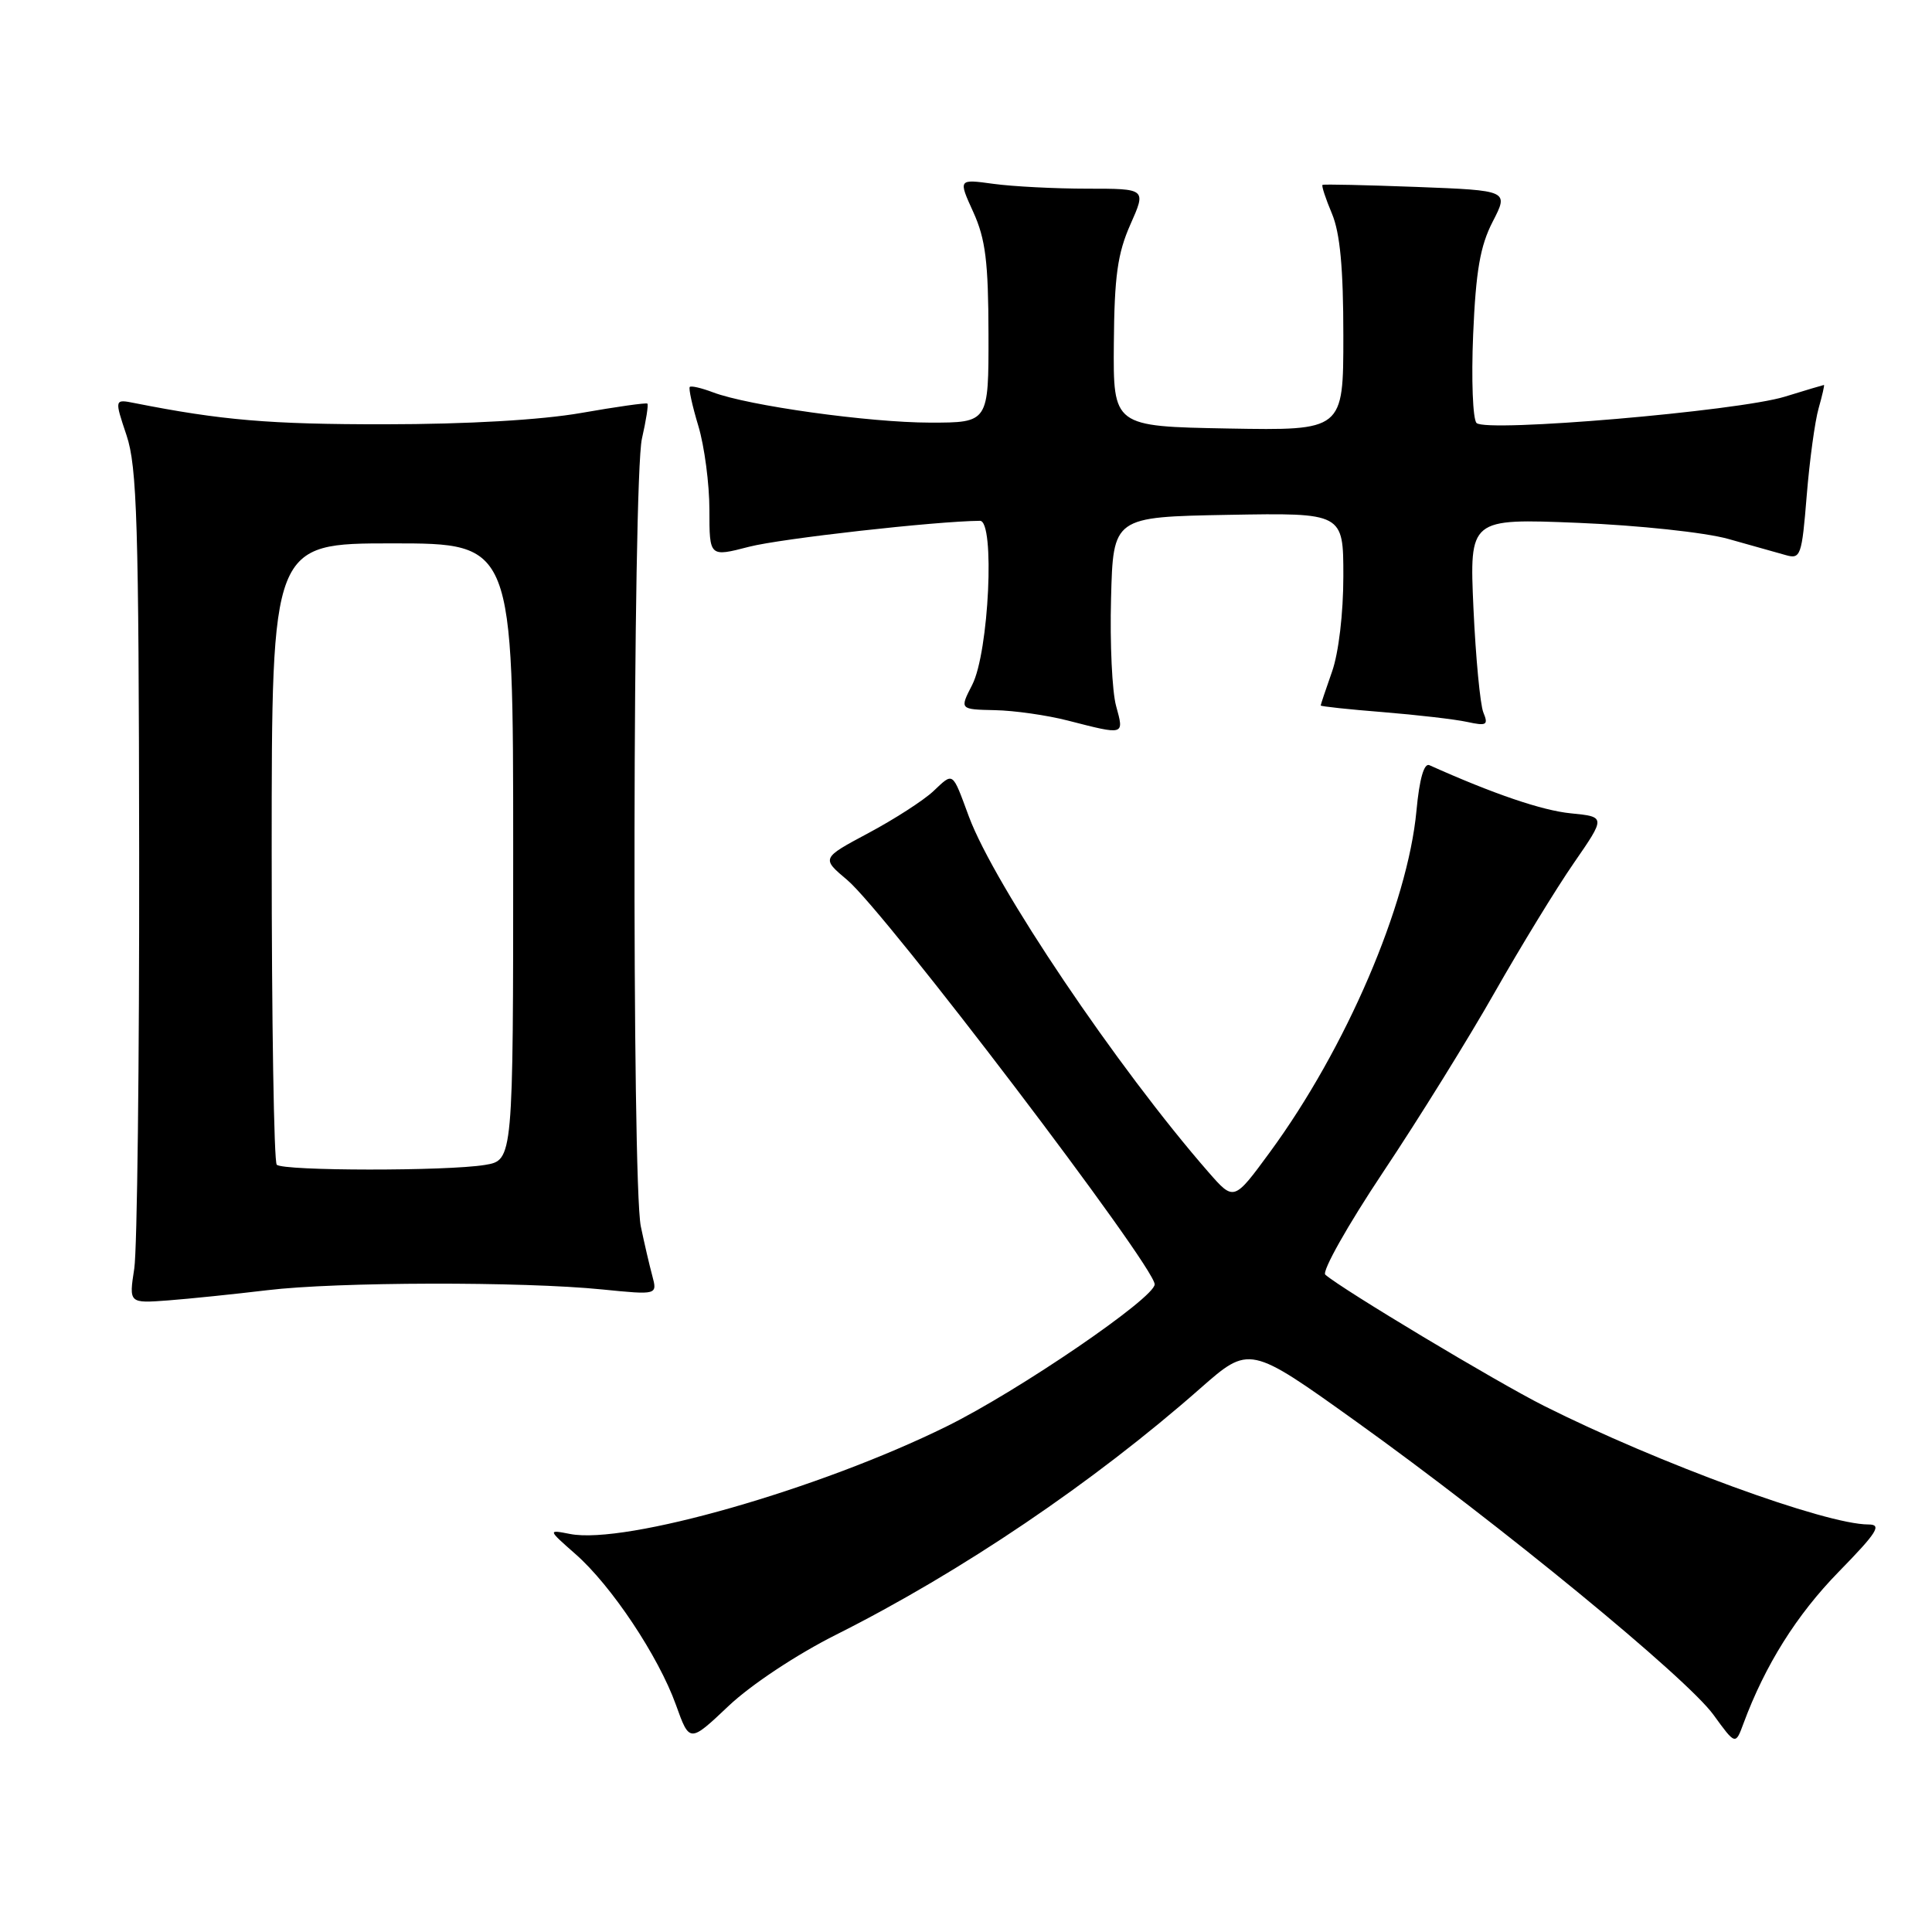 <?xml version="1.0" encoding="UTF-8" standalone="no"?>
<!DOCTYPE svg PUBLIC "-//W3C//DTD SVG 1.1//EN" "http://www.w3.org/Graphics/SVG/1.1/DTD/svg11.dtd" >
<svg xmlns="http://www.w3.org/2000/svg" xmlns:xlink="http://www.w3.org/1999/xlink" version="1.1" viewBox="0 0 256 256">
 <g >
 <path fill="currentColor"
d=" M 110.84 216.58 C 127.38 208.27 144.88 196.44 159.03 183.98 C 165.56 178.24 165.56 178.24 179.71 188.37 C 198.80 202.05 223.49 222.31 227.05 227.23 C 229.96 231.24 229.96 231.24 231.02 228.37 C 233.88 220.65 238.06 213.98 243.63 208.28 C 248.76 203.03 249.40 202.00 247.58 202.00 C 241.89 202.00 219.75 193.90 204.56 186.27 C 198.32 183.13 177.82 170.84 175.61 168.90 C 175.13 168.48 178.57 162.36 183.27 155.31 C 187.97 148.27 194.62 137.55 198.05 131.50 C 201.49 125.45 206.20 117.74 208.53 114.37 C 212.77 108.23 212.77 108.23 208.14 107.77 C 204.35 107.40 197.89 105.20 189.40 101.39 C 188.69 101.08 188.08 103.22 187.69 107.41 C 186.53 119.87 178.35 138.93 168.26 152.68 C 163.50 159.17 163.50 159.17 160.15 155.34 C 148.08 141.52 131.76 117.30 128.38 108.19 C 126.14 102.14 126.37 102.30 123.66 104.85 C 122.37 106.06 118.51 108.55 115.08 110.38 C 108.83 113.72 108.83 113.72 112.27 116.61 C 117.31 120.86 153.00 167.79 153.00 170.18 C 153.00 171.98 134.99 184.29 125.46 188.99 C 108.58 197.33 82.84 204.69 75.54 203.26 C 72.57 202.68 72.57 202.68 76.25 205.92 C 81.00 210.08 87.25 219.46 89.56 225.89 C 91.37 230.94 91.37 230.94 96.54 226.05 C 99.51 223.24 105.57 219.22 110.84 216.58 Z  M 35.41 170.96 C 44.58 169.85 69.19 169.79 79.81 170.86 C 87.11 171.59 87.11 171.59 86.43 169.04 C 86.05 167.64 85.37 164.70 84.91 162.50 C 83.71 156.65 83.84 63.42 85.06 58.12 C 85.61 55.71 85.94 53.62 85.78 53.48 C 85.63 53.34 81.67 53.90 77.00 54.72 C 71.67 55.65 61.97 56.21 51.00 56.22 C 35.70 56.23 29.36 55.69 17.83 53.41 C 15.16 52.88 15.16 52.88 16.77 57.69 C 18.16 61.85 18.39 69.34 18.44 113.00 C 18.47 140.78 18.18 165.57 17.79 168.10 C 17.08 172.70 17.08 172.70 22.29 172.31 C 25.16 172.09 31.06 171.48 35.41 170.96 Z  M 147.89 93.55 C 147.36 91.65 147.06 85.23 147.22 79.30 C 147.50 68.50 147.50 68.50 162.75 68.22 C 178.00 67.95 178.00 67.95 178.00 76.35 C 178.00 81.26 177.38 86.51 176.50 89.00 C 175.68 91.34 175.00 93.35 175.00 93.48 C 175.00 93.60 178.71 94.00 183.25 94.36 C 187.79 94.73 192.81 95.31 194.41 95.66 C 196.99 96.22 197.24 96.07 196.55 94.40 C 196.13 93.35 195.54 87.14 195.24 80.60 C 194.71 68.70 194.71 68.70 209.11 69.28 C 217.12 69.61 225.94 70.55 229.00 71.41 C 232.03 72.26 235.45 73.22 236.61 73.55 C 238.59 74.12 238.75 73.68 239.40 65.66 C 239.78 60.99 240.49 55.78 240.98 54.09 C 241.46 52.39 241.78 51.00 241.68 51.01 C 241.58 51.02 239.25 51.71 236.50 52.56 C 230.25 54.48 196.93 57.33 195.65 56.05 C 195.15 55.55 194.95 50.27 195.20 44.32 C 195.56 35.89 196.13 32.59 197.79 29.37 C 199.92 25.24 199.92 25.24 187.71 24.77 C 180.99 24.52 175.38 24.39 175.24 24.50 C 175.09 24.61 175.65 26.32 176.49 28.31 C 177.57 30.89 178.00 35.54 178.00 44.49 C 178.00 57.05 178.00 57.05 162.75 56.78 C 147.50 56.50 147.50 56.50 147.59 45.50 C 147.66 36.61 148.08 33.59 149.78 29.75 C 151.89 25.00 151.89 25.00 144.08 25.00 C 139.79 25.00 134.19 24.71 131.63 24.36 C 126.97 23.72 126.97 23.72 128.97 28.11 C 130.59 31.68 130.96 34.69 130.98 44.25 C 131.00 56.00 131.00 56.00 123.25 56.00 C 115.14 55.99 99.13 53.76 94.46 51.98 C 92.95 51.41 91.58 51.09 91.40 51.27 C 91.22 51.45 91.73 53.78 92.54 56.46 C 93.34 59.13 94.00 64.13 94.00 67.56 C 94.00 73.81 94.00 73.81 99.25 72.45 C 103.48 71.36 123.97 69.06 129.85 69.01 C 131.86 68.99 131.04 86.43 128.82 90.75 C 127.15 94.00 127.15 94.00 131.83 94.10 C 134.40 94.15 138.75 94.77 141.50 95.48 C 149.07 97.42 148.96 97.46 147.89 93.55 Z  M 36.67 154.33 C 36.30 153.97 36.00 135.29 36.00 112.83 C 36.00 72.00 36.00 72.00 52.00 72.00 C 68.00 72.00 68.00 72.00 68.00 112.87 C 68.00 153.74 68.00 153.74 64.25 154.36 C 59.21 155.19 37.50 155.17 36.67 154.33 Z "/>
</g>
</svg>